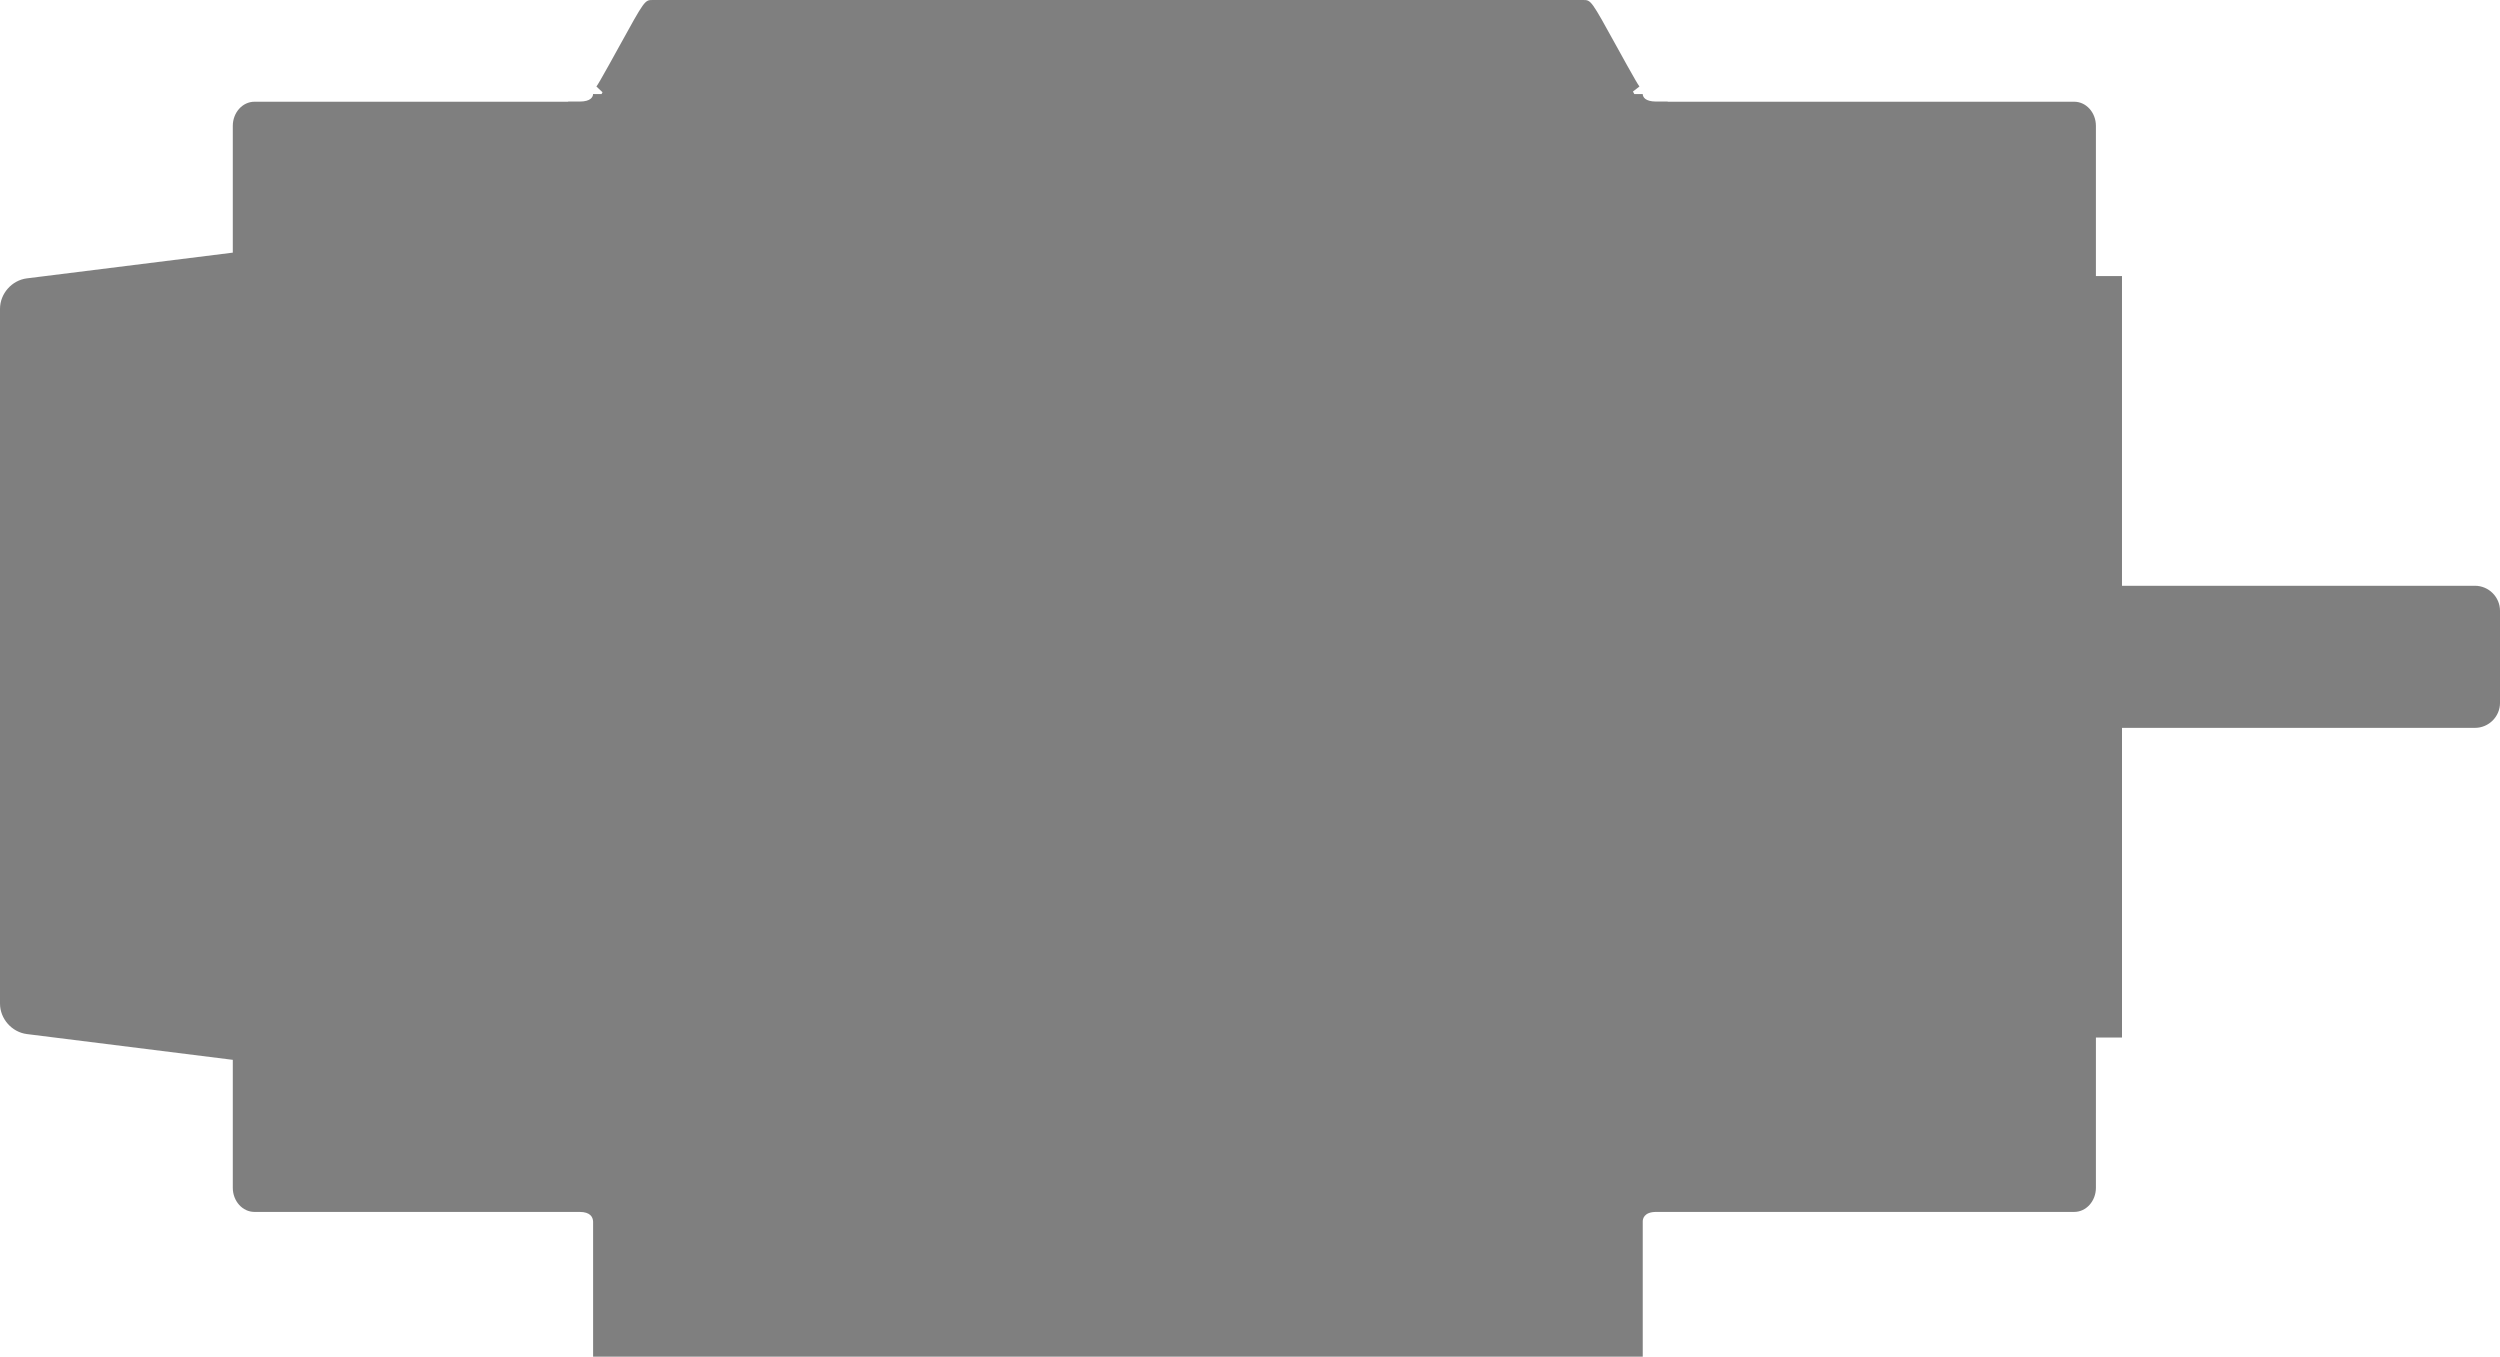 <svg version="1.2" baseProfile="tiny" id="EdgeSVG_ojpRn" x="0px" y="0px" width="218.247px" height="118.434px" viewBox="0 0 218.247 118.434" xmlns:xlink="http://www.w3.org/1999/xlink" xmlns="http://www.w3.org/2000/svg">
  <linearGradient id="SVGID_1_" gradientUnits="userSpaceOnUse" x1="0" y1="59.217" x2="218.247" y2="59.217">
    <stop offset="0" style="stop-color:#000000;stop-opacity:0.5"/>
    <stop offset="1" style="stop-color:#000000;stop-opacity:0.5"/>
  </linearGradient>
  <path fill="url(#SVGID_1_)" d="M216.058,51.137h-30.811V24.102h-2.277V10.987c0-1.161-0.849-2.106-1.892-2.106h-35.49V8.866h-1&#xD;&#xA;&#x9;&#x9;c-0.988,0-1.163-0.412-1.179-0.629V8.211h-0.738c-0.038-0.071-0.076-0.143-0.117-0.221l0.566-0.439&#xD;&#xA;&#x9;&#x9;c-0.071-0.092-0.193-0.295-0.354-0.57c-0.202-0.346-0.454-0.793-0.732-1.293l-0.892-1.612C138.898,0,138.898,0,138.204,0l-0.029,0&#xD;&#xA;&#x9;&#x9;H57.981v0h-1c-0.694,0-0.694,0-2.931,4.061L53.149,5.69c-0.277,0.5-0.53,0.947-0.729,1.29c-0.162,0.276-0.283,0.479-0.354,0.572&#xD;&#xA;&#x9;&#x9;l0.533,0.501c-0.029,0.055-0.057,0.107-0.083,0.158h-0.5l-0.237-0.003c-0.016,0.246-0.191,0.658-1.18,0.658h-1v0.015H22.215&#xD;&#xA;&#x9;&#x9;c-1.043,0-1.892,0.945-1.892,2.106v11.068L2.351,24.3C1.033,24.464,0,25.634,0,26.963V87.61c0,1.329,1.033,2.499,2.351,2.663&#xD;&#xA;&#x9;&#x9;l17.972,2.249v11.172c0,1.161,0.849,2.105,1.892,2.105h27.382h1c0.942,0,1.162,0.456,1.18,0.841v11.794h91.633v-11.81&#xD;&#xA;&#x9;&#x9;c0-0.193,0.085-0.825,1.179-0.825h1h35.49c1.043,0,1.892-0.944,1.892-2.105V90.577h2.277V63.542h30.811&#xD;&#xA;&#x9;&#x9;c1.207,0,2.189-0.981,2.189-2.188v-8.027C218.247,52.119,217.265,51.137,216.058,51.137z"/>
</svg>